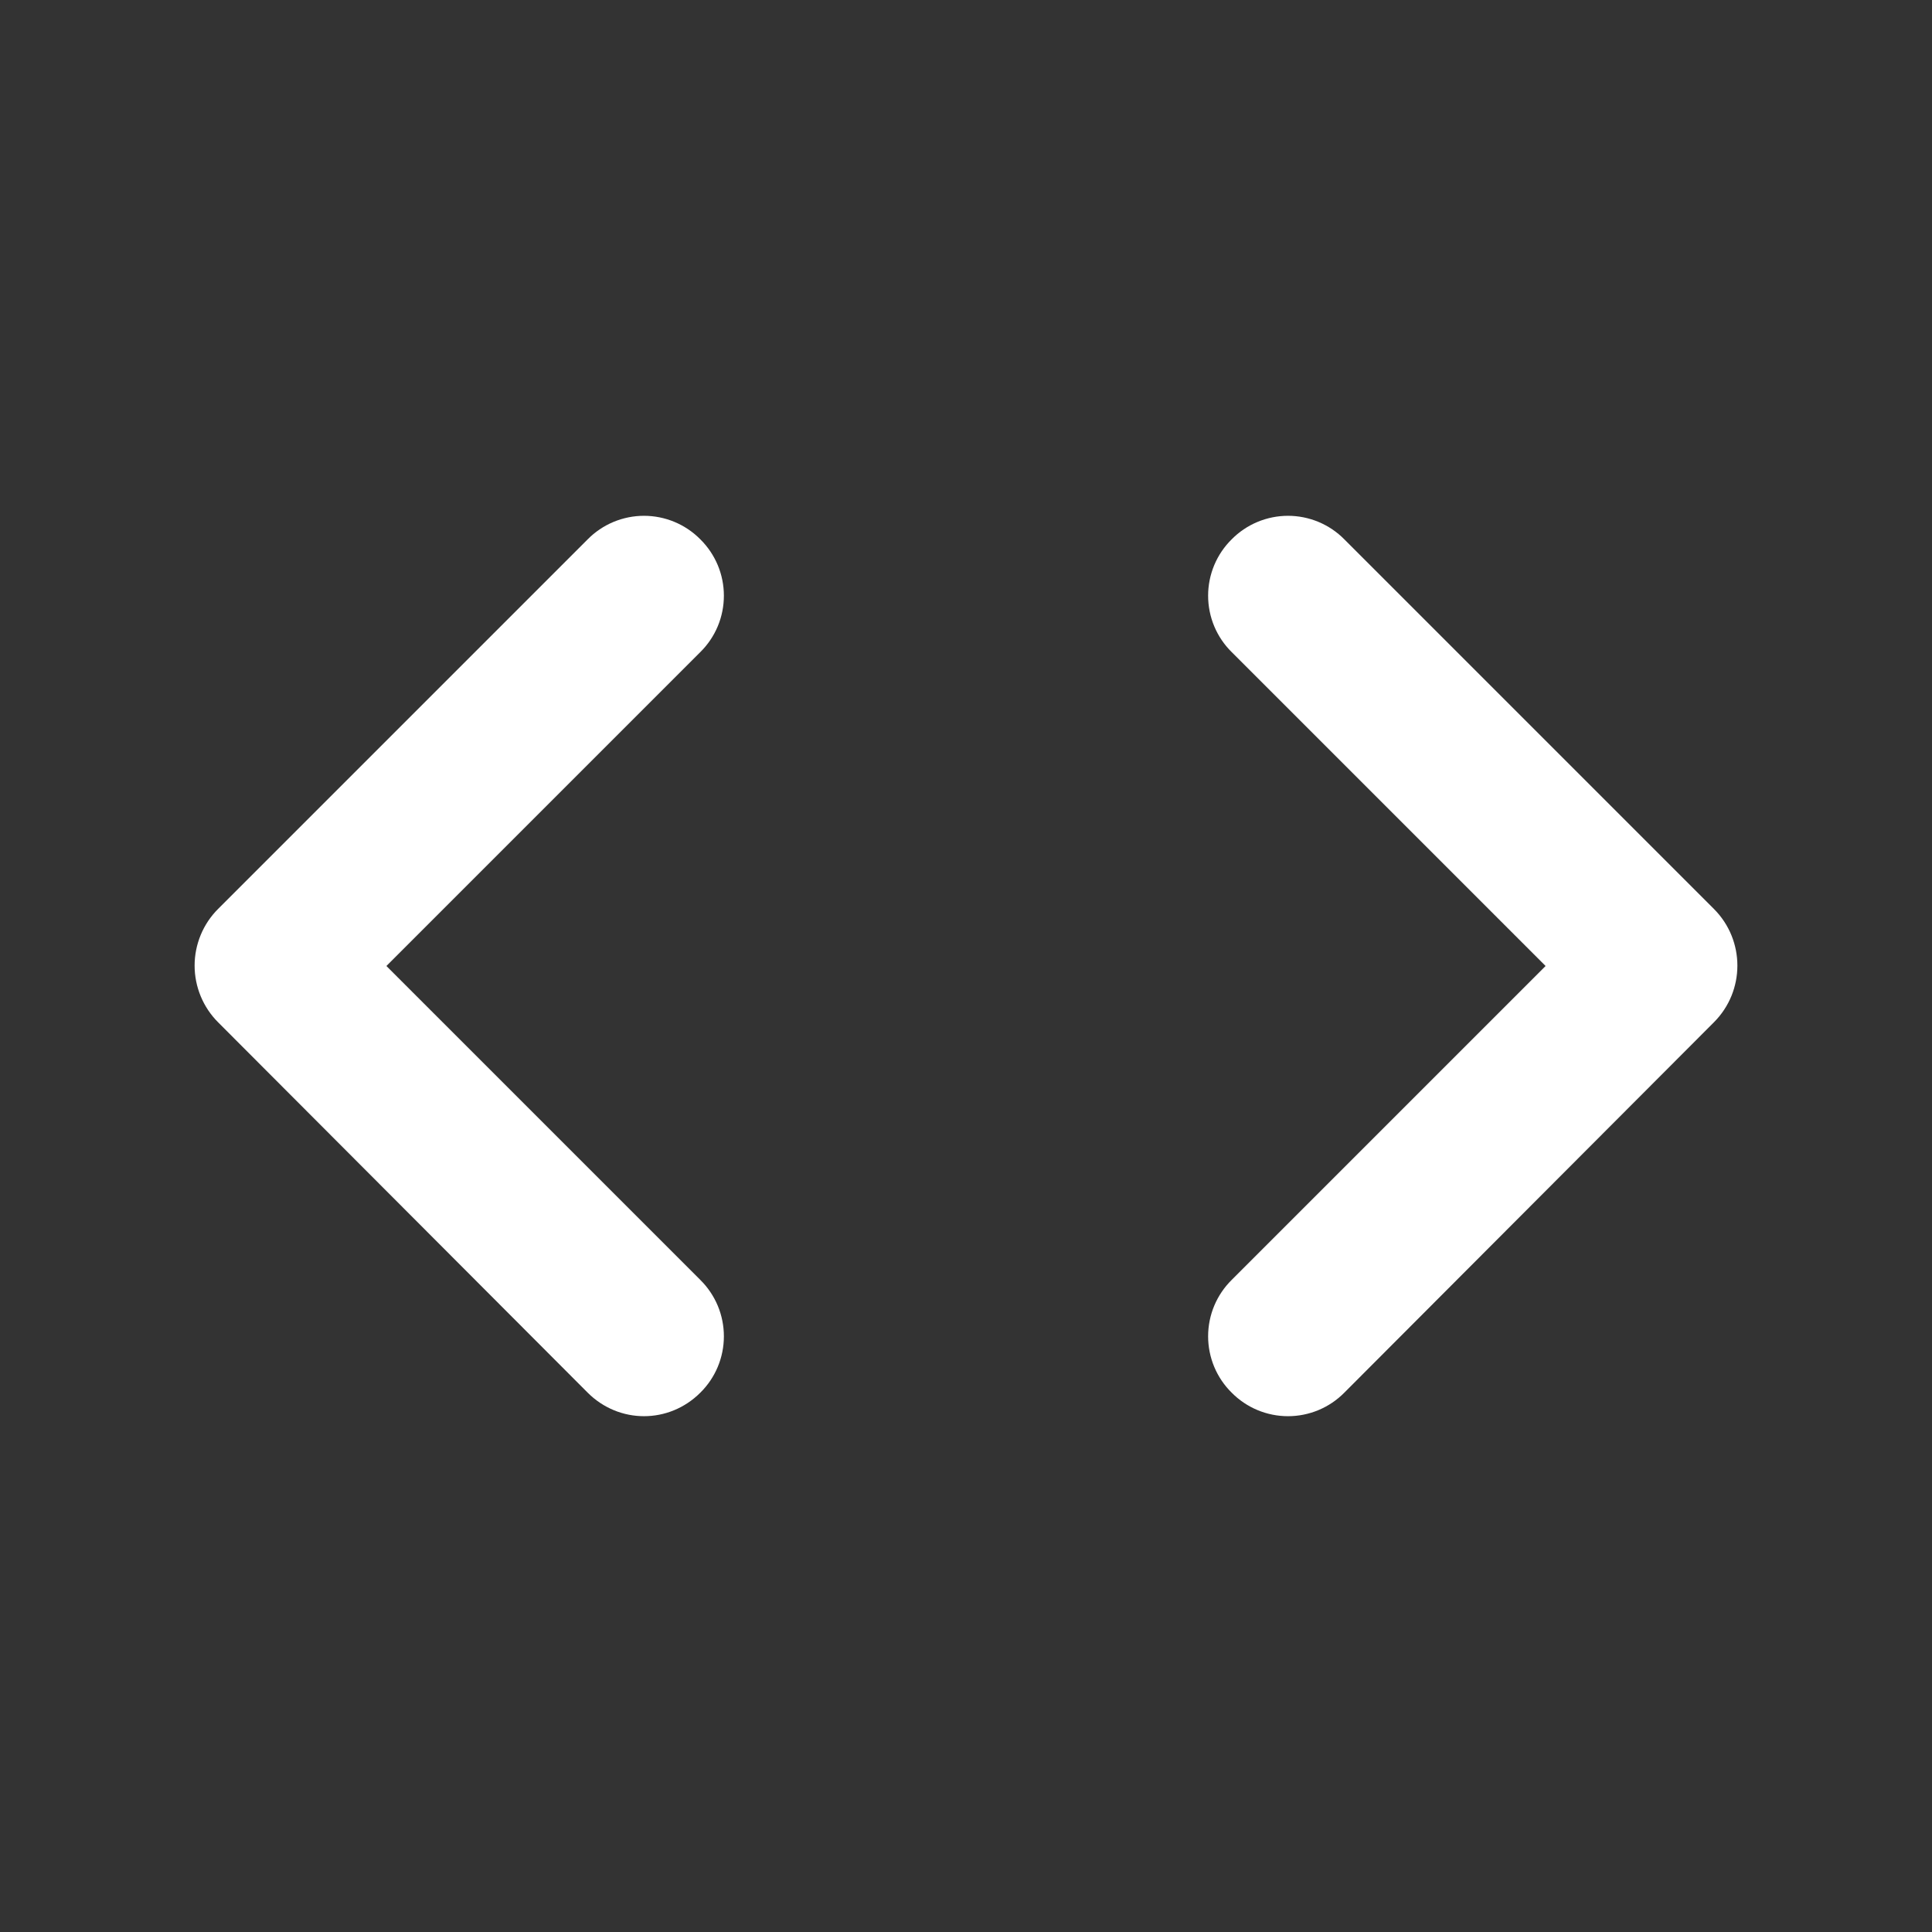 <svg width="100" height="100" viewBox="0 0 100 100" fill="none" xmlns="http://www.w3.org/2000/svg">
<rect x="0" y="0" width="100" height="100" fill="#333333" stroke="none"/>
<path d="M36.25 66.25L20 50L36.25 33.75C36.636 33.369 36.942 32.915 37.152 32.414C37.361 31.913 37.468 31.376 37.468 30.833C37.468 30.291 37.361 29.754 37.152 29.253C36.942 28.752 36.636 28.298 36.25 27.917C35.869 27.531 35.414 27.224 34.914 27.015C34.413 26.806 33.876 26.698 33.333 26.698C32.791 26.698 32.254 26.806 31.753 27.015C31.252 27.224 30.798 27.531 30.417 27.917L11.292 47.042C10.905 47.427 10.599 47.885 10.39 48.389C10.181 48.893 10.073 49.434 10.073 49.979C10.073 50.525 10.181 51.065 10.39 51.569C10.599 52.073 10.905 52.531 11.292 52.917L30.417 72.083C32.042 73.708 34.625 73.708 36.25 72.083C36.636 71.702 36.942 71.248 37.152 70.747C37.361 70.246 37.468 69.709 37.468 69.167C37.468 68.624 37.361 68.087 37.152 67.586C36.942 67.086 36.636 66.631 36.25 66.25ZM63.75 66.25L80 50L63.75 33.75C63.364 33.369 63.057 32.915 62.848 32.414C62.639 31.913 62.532 31.376 62.532 30.833C62.532 30.291 62.639 29.754 62.848 29.253C63.057 28.752 63.364 28.298 63.75 27.917C64.131 27.531 64.585 27.224 65.086 27.015C65.587 26.806 66.124 26.698 66.667 26.698C67.209 26.698 67.746 26.806 68.247 27.015C68.748 27.224 69.202 27.531 69.583 27.917L88.708 47.042C90.333 48.667 90.333 51.292 88.708 52.917L69.583 72.083C69.202 72.469 68.748 72.776 68.247 72.985C67.746 73.194 67.209 73.302 66.667 73.302C66.124 73.302 65.587 73.194 65.086 72.985C64.585 72.776 64.131 72.469 63.75 72.083C63.364 71.702 63.057 71.248 62.848 70.747C62.639 70.246 62.532 69.709 62.532 69.167C62.532 68.624 62.639 68.087 62.848 67.586C63.057 67.086 63.364 66.631 63.75 66.25Z" fill="white"/>
</svg>
